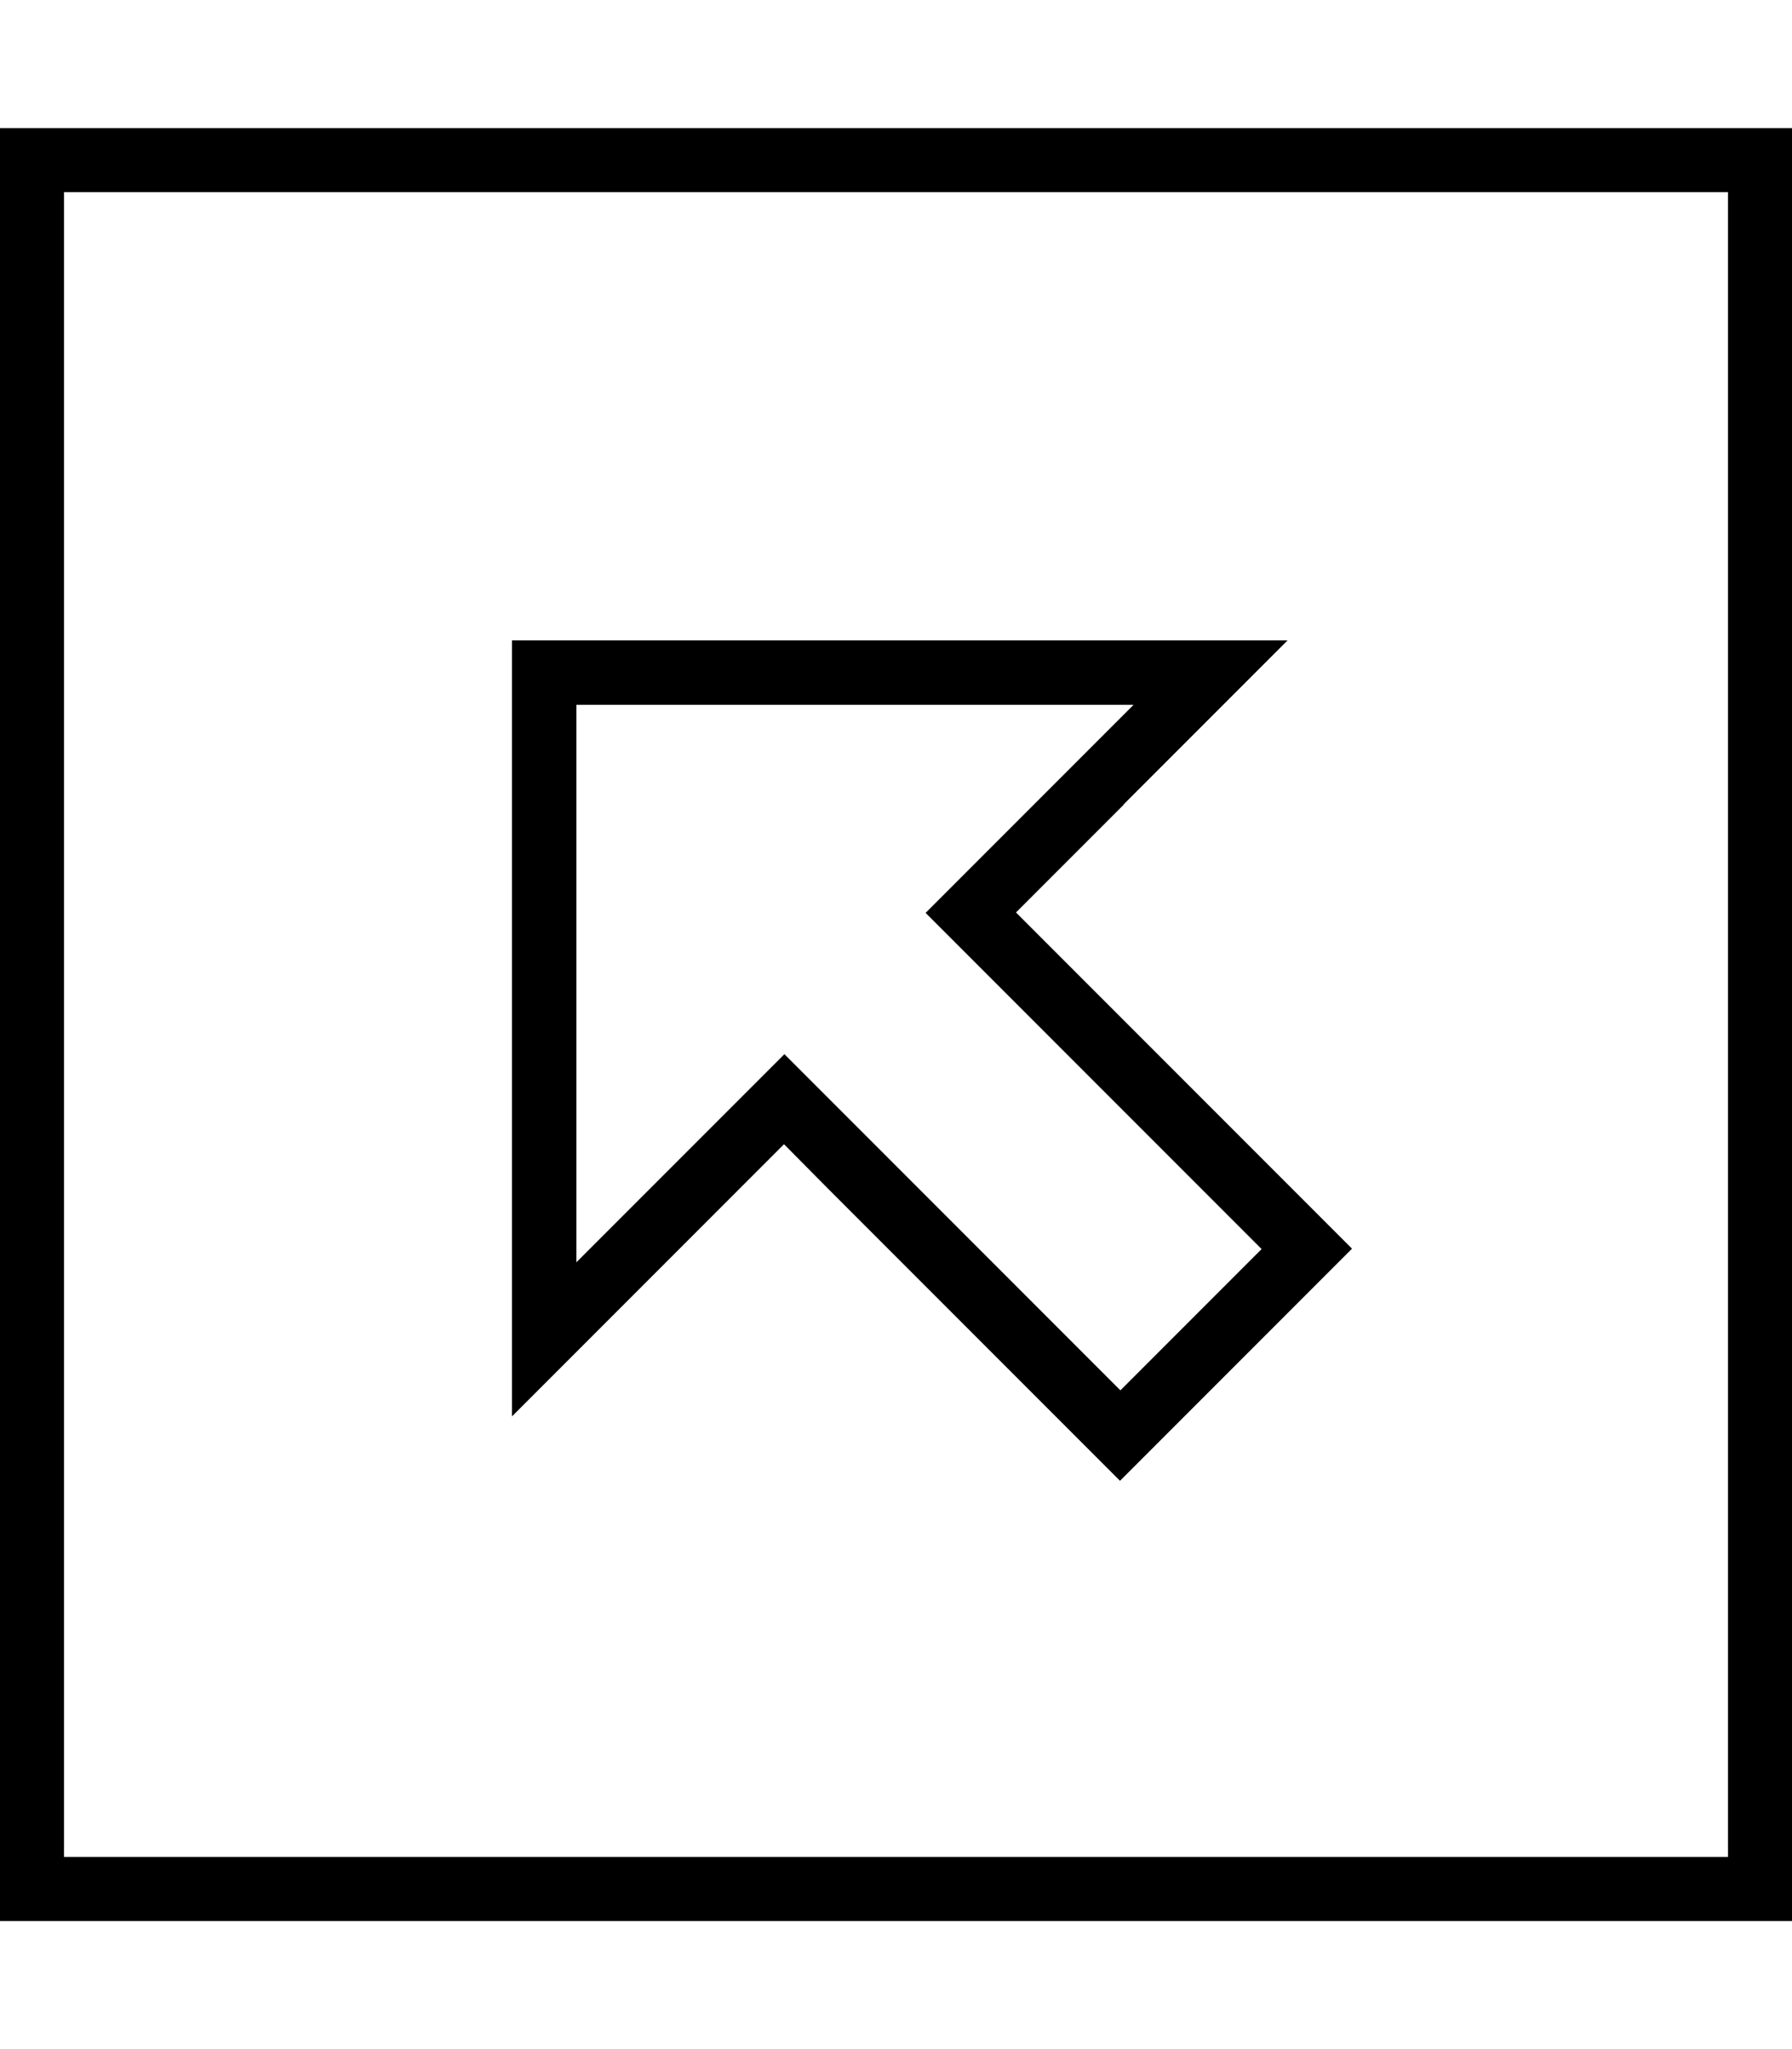 <svg fill="currentColor" xmlns="http://www.w3.org/2000/svg" viewBox="0 0 448 512"><!--! Font Awesome Pro 7.1.0 by @fontawesome - https://fontawesome.com License - https://fontawesome.com/license (Commercial License) Copyright 2025 Fonticons, Inc. --><path fill="currentColor" d="M16 48l0 416 416 0 0-416-416 0zM0 32l448 0 0 448-448 0 0-448zM281 201c-11.2 11.2-20.2 20.2-27 27L265.3 239.3 321 295c2.8 2.8 8.5 8.5 17 17-15.8 15.8-21 21-41 41-2.8 2.8-8.5 8.5-17 17-10.5-10.5-26.3-26.3-72.7-72.7L196 285.9c-42.7 42.7-62.3 62.3-68 68l0-193.9 193.9 0c-9.2 9.2-22.8 22.8-41 41zm28.7 105.4l-67-67-11.3-11.3c4.9-4.9 17.7-17.7 38.3-38.3l13.7-13.7-139.3 0 0 139.3c6.9-6.9 20.4-20.4 40.7-40.7l11.3-11.3 11.3 11.3 67 67 5.7 5.7 35.3-35.3-5.7-5.7z"/></svg>
